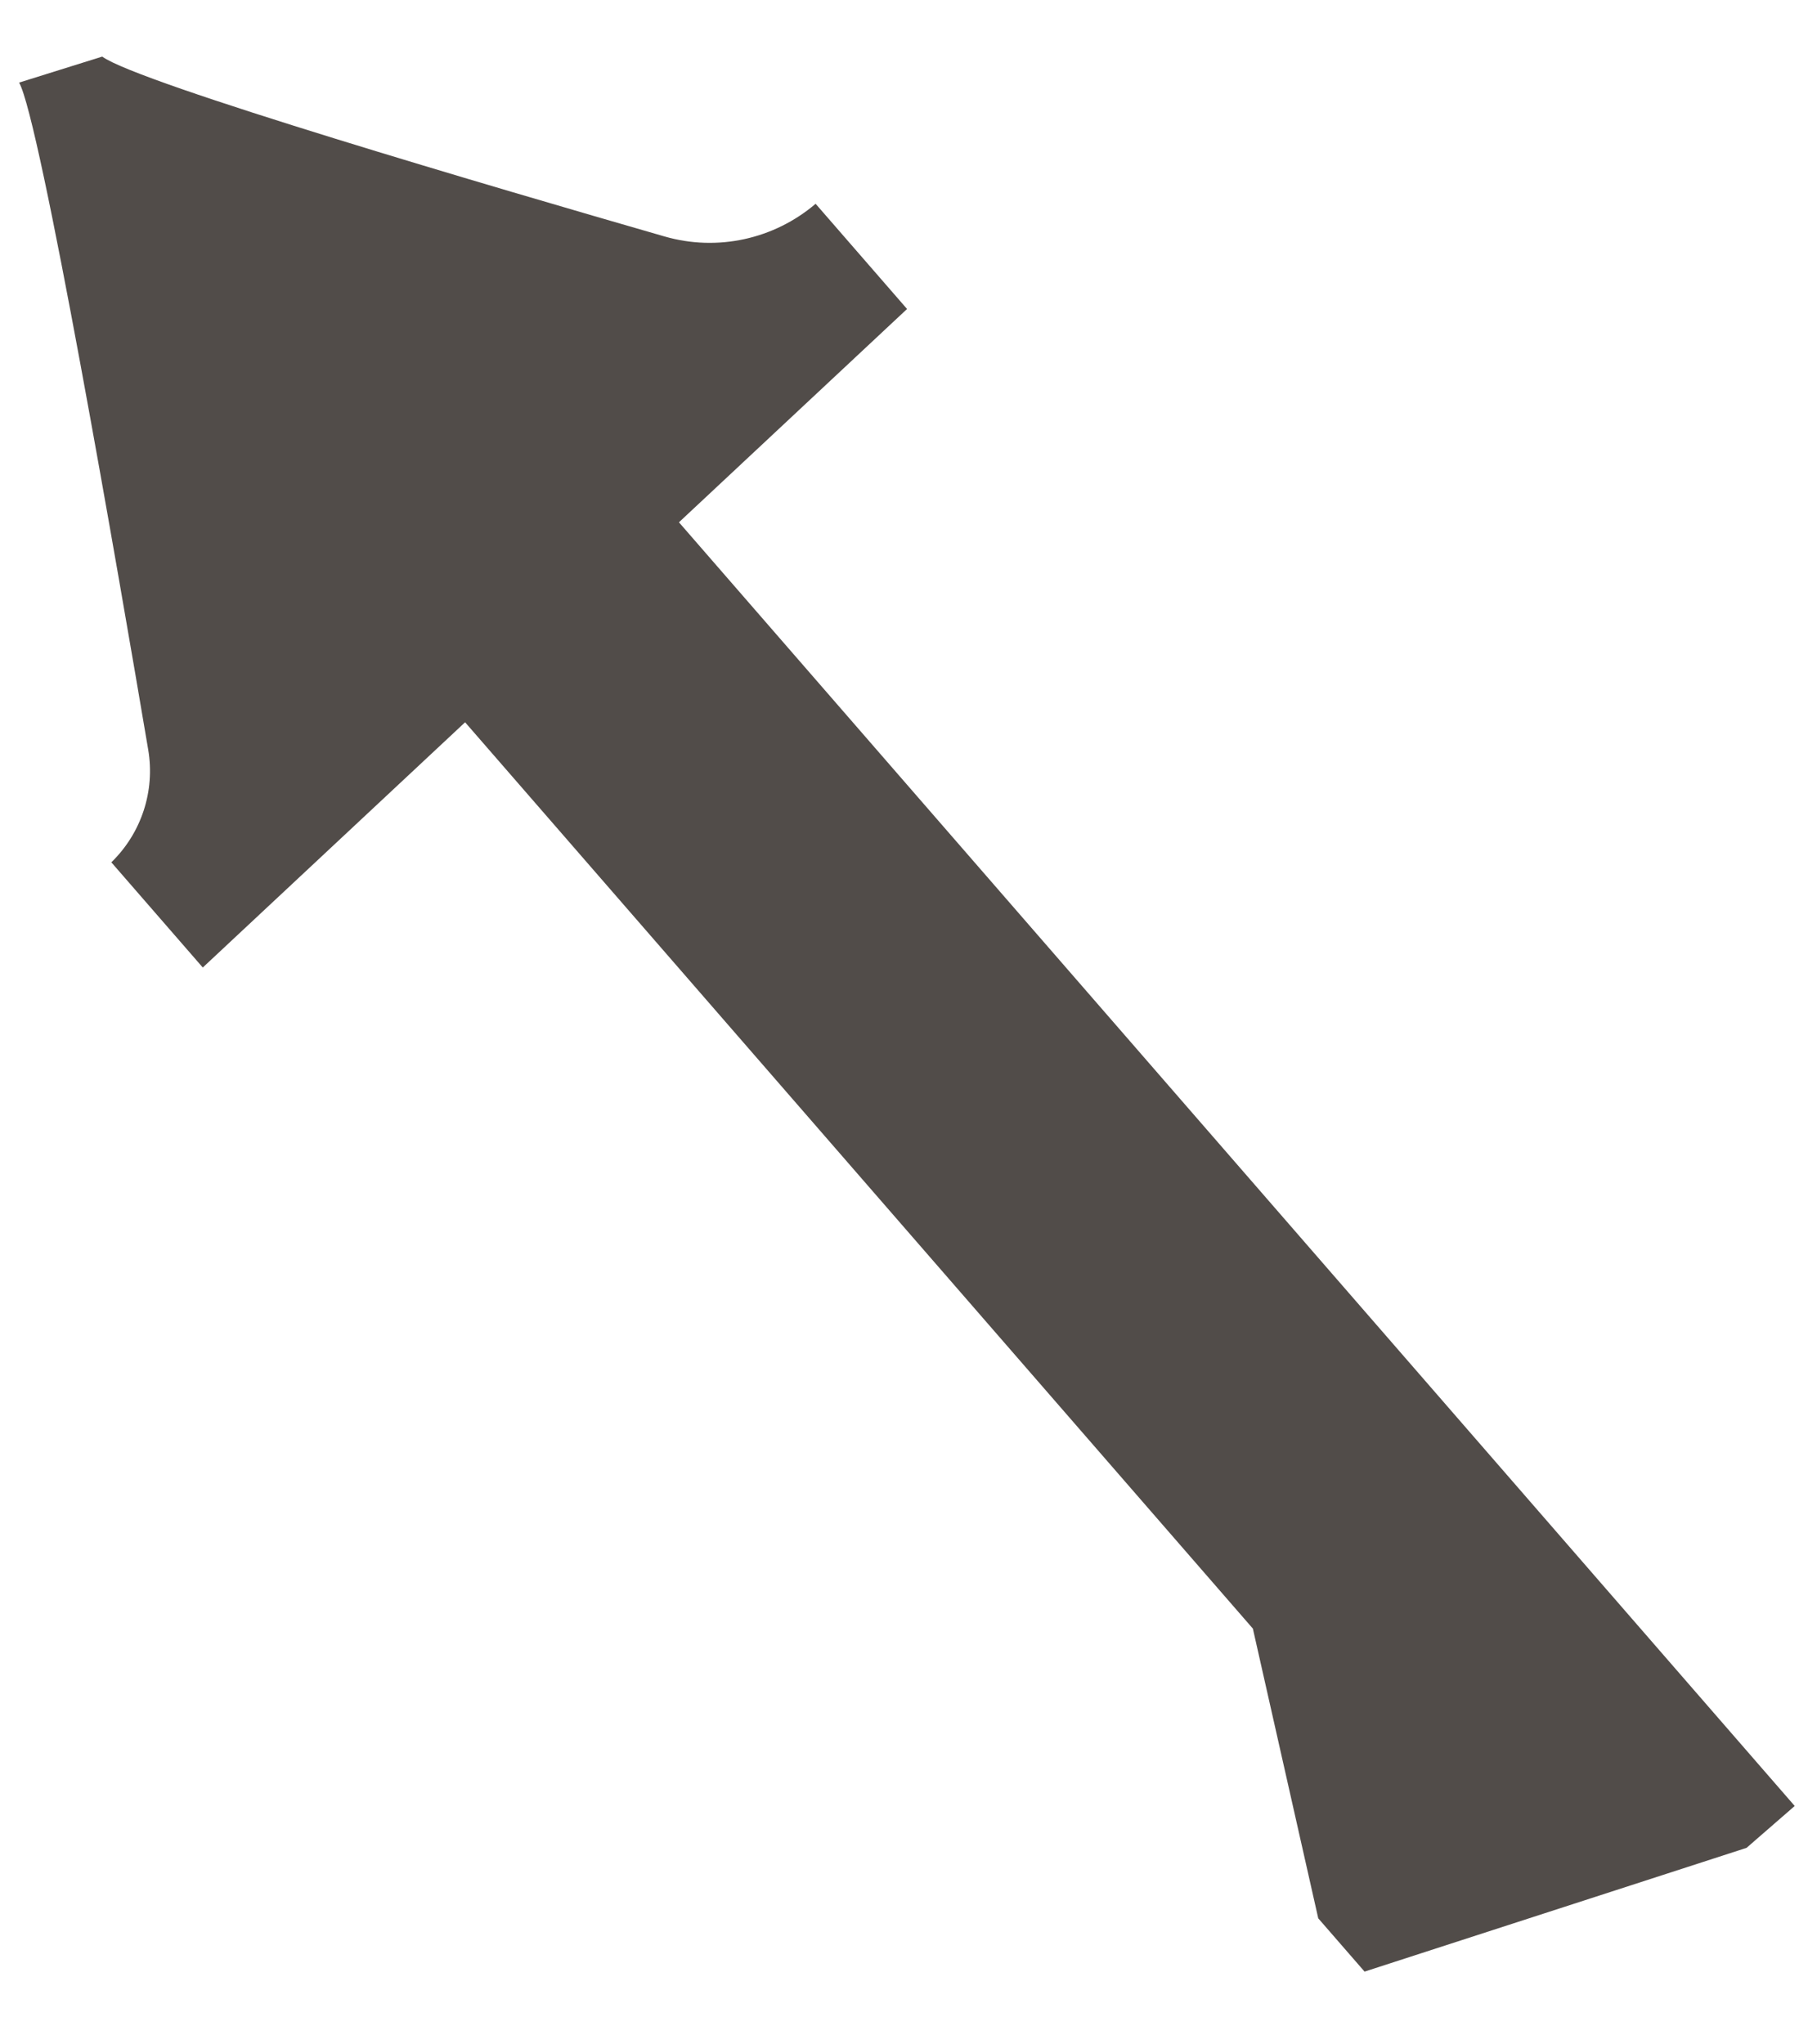 <?xml version="1.0" encoding="UTF-8"?>
<svg width="23px" height="26px" viewBox="0 0 23 26" version="1.1" xmlns="http://www.w3.org/2000/svg" xmlns:xlink="http://www.w3.org/1999/xlink">
    <!-- Generator: Sketch 49.3 (51167) - http://www.bohemiancoding.com/sketch -->
    <title>Fill 1</title>
    <desc>Created with Sketch.</desc>
    <defs></defs>
    <g id="Bootstrap-4-Grid-System" stroke="none" stroke-width="1" fill="none" fill-rule="evenodd" opacity="0.9">
        <g id="Home-Copy-7" transform="translate(-646, -408)" fill="#3E3835">
            <path d="M659.072,426.505 L659.072,404.87 L658.26,404.87 L653.56,406.87 L653.56,407.768 L655.35,411.095 L655.35,426.37 L650.785,426.205 L650.785,427.978 C651.318,428.008 651.801,428.296 652.079,428.752 C653.245,430.662 656.307,435.714 656.406,436.233 L657.421,435.789 C657.546,435.235 660.118,431.224 661.319,429.369 C661.698,428.783 662.345,428.429 663.042,428.422 L663.042,426.649 L659.072,426.505 Z" id="Fill-1" transform="translate(656.914, 420.552) scale(-1, 1) rotate(-139) translate(-656.914, -420.552) "></path>
        </g>
    </g>
</svg>